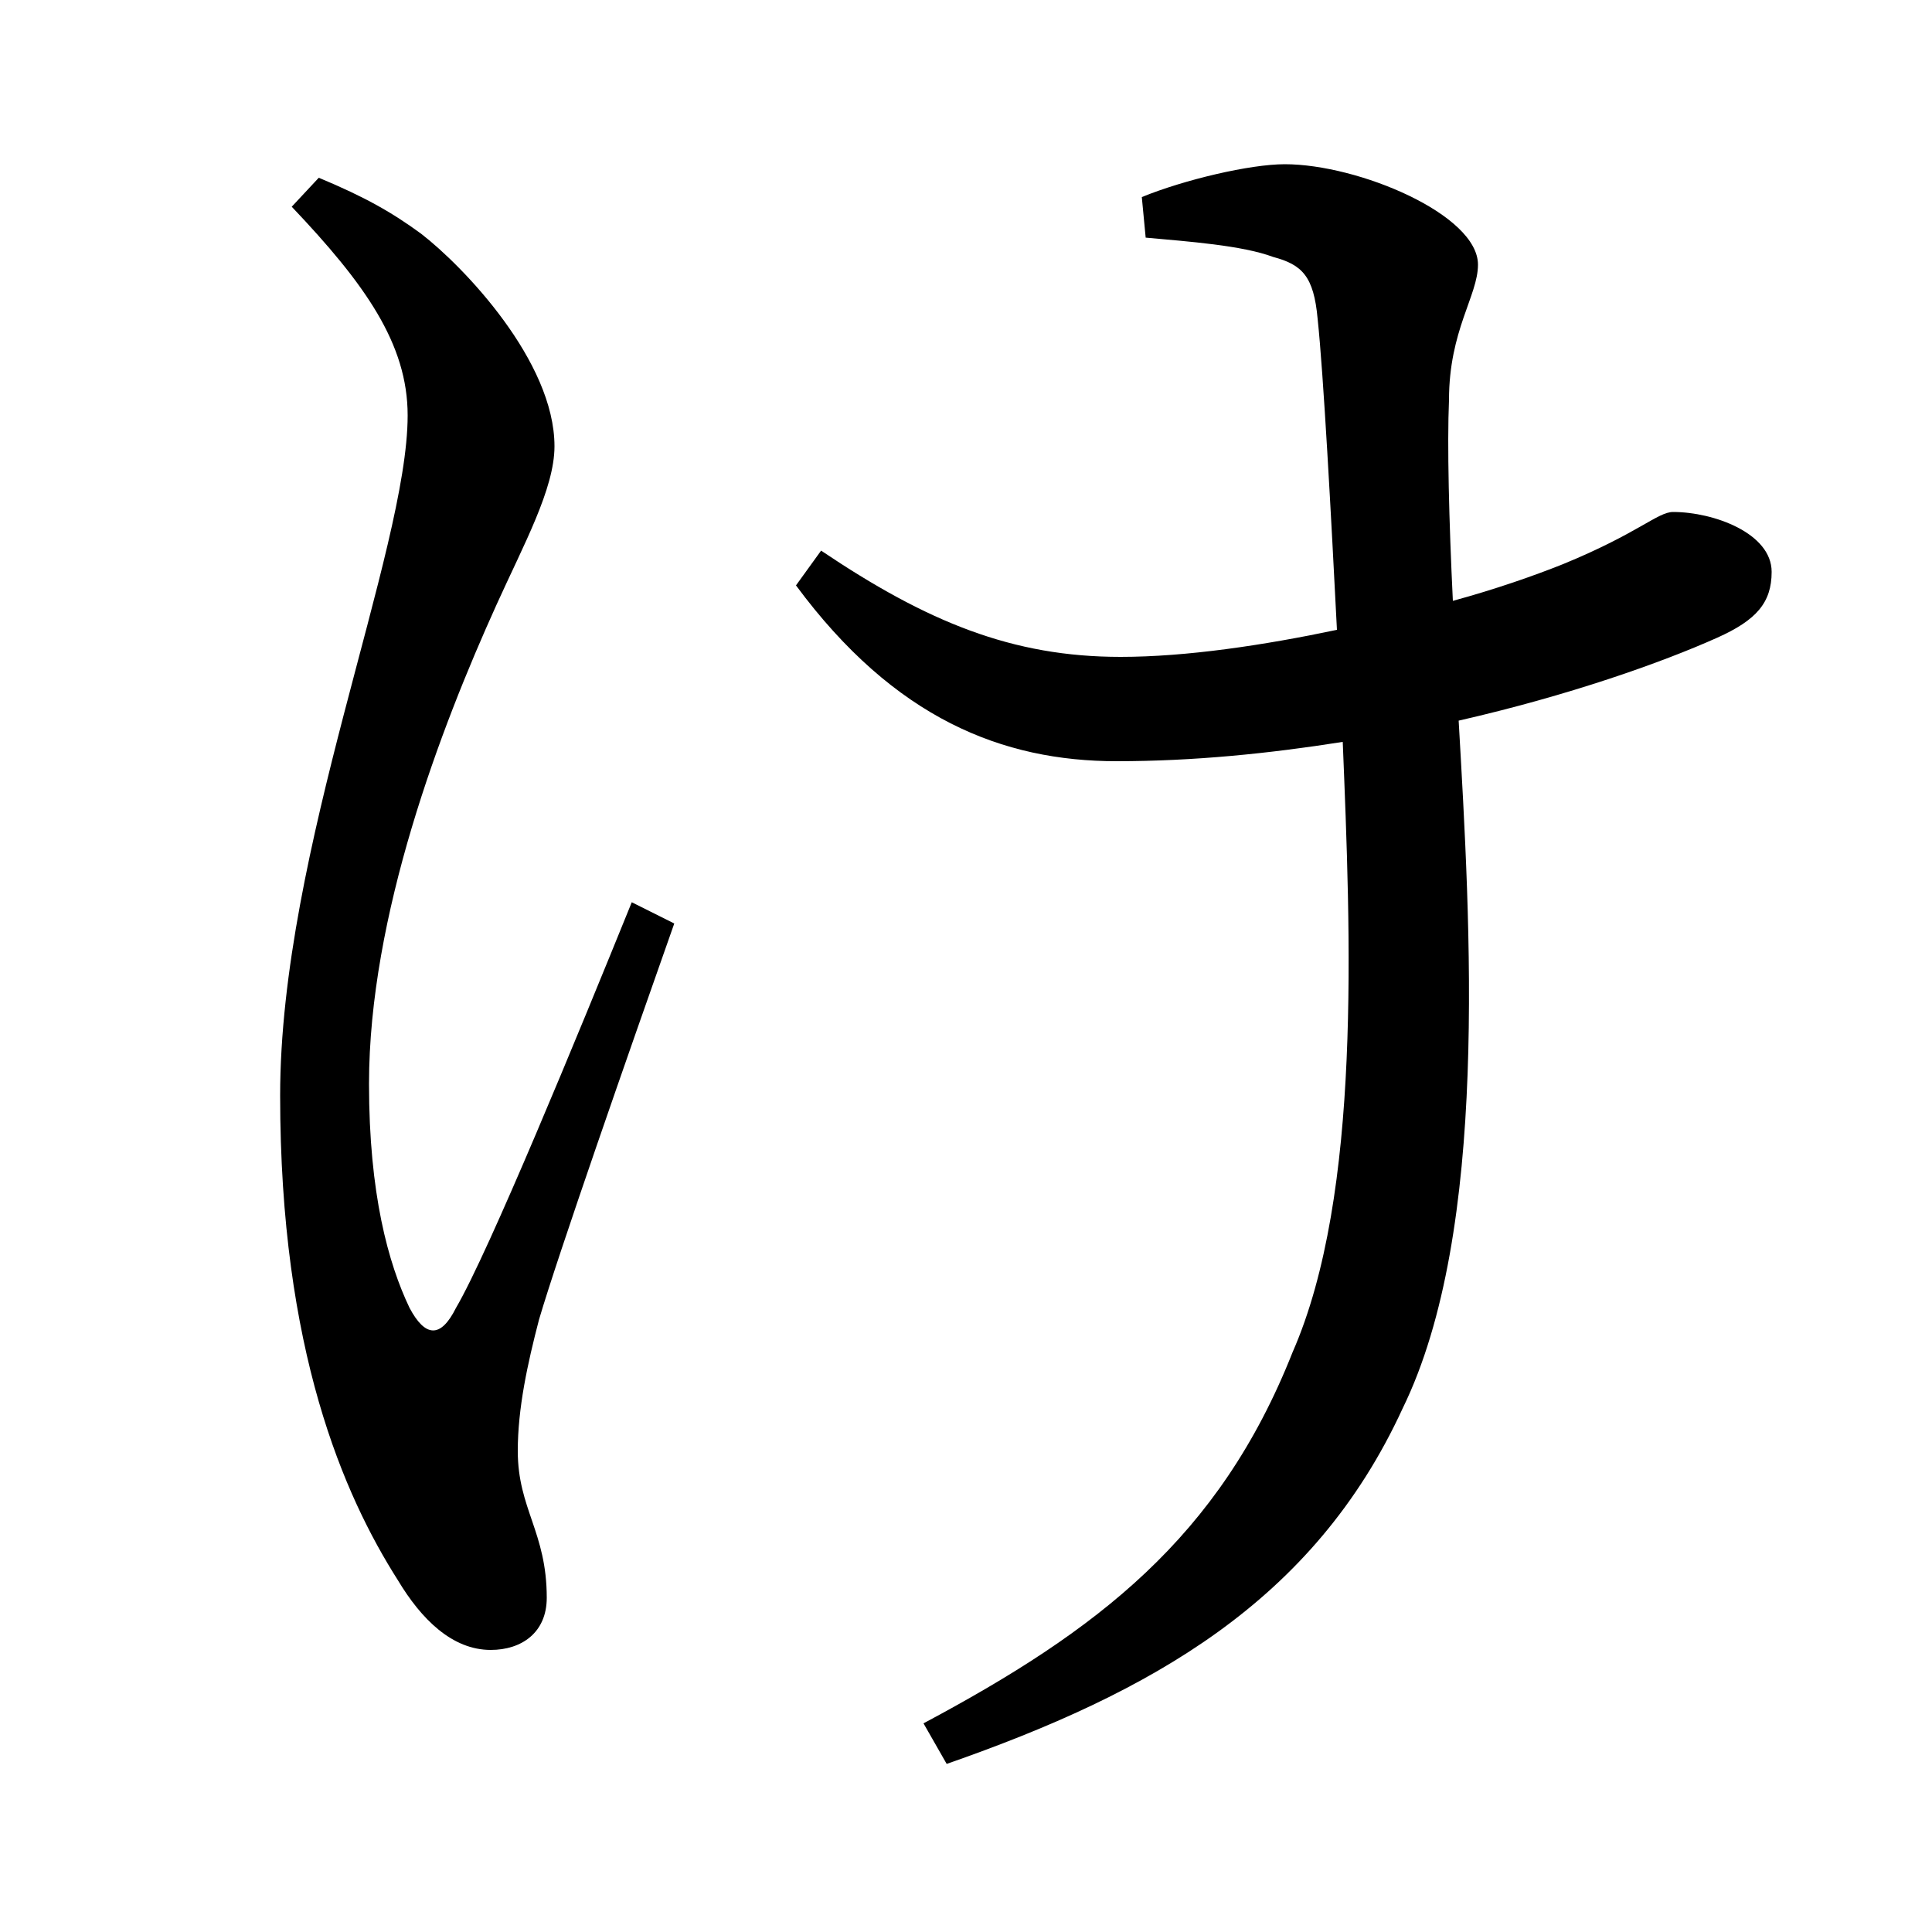 <svg xmlns="http://www.w3.org/2000/svg"
    viewBox="0 0 1000 1000">
  <!--
© 2017-2024 Adobe (http://www.adobe.com/).
Noto is a trademark of Google Inc.
This Font Software is licensed under the SIL Open Font License, Version 1.1. This Font Software is distributed on an "AS IS" BASIS, WITHOUT WARRANTIES OR CONDITIONS OF ANY KIND, either express or implied. See the SIL Open Font License for the specific language, permissions and limitations governing your use of this Font Software.
http://scripts.sil.org/OFL
  -->
<path d="M254 854C270 854 283 845 283 827 283 793 268 781 268 751 268 729 273 706 279 683 289 649 325 546 349 478L327 467C299 536 253 648 236 677 228 693 220 692 212 677 201 654 191 618 191 561 191 474 228 377 257 313 271 282 287 253 287 231 287 187 240 138 218 121 203 110 189 102 165 92L151 107C189 147 211 178 211 215 211 285 145 440 145 567 145 699 178 774 206 818 218 838 234 854 254 854ZM578 394C618 394 657 390 695 384 699 483 705 618 669 700 631 796 568 844 478 892L490 913C596 876 680 829 726 729 771 637 761 478 755 373 812 360 860 343 889 330 909 321 917 312 917 296 917 276 887 265 866 265 858 265 848 276 809 292 794 298 774 305 752 311 750 270 749 230 750 207 750 171 765 153 765 137 765 111 703 85 665 85 647 85 613 93 591 102L593 123C615 125 643 127 659 133 674 137 680 143 682 165 685 193 689 267 692 326 654 334 614 340 580 340 524 340 480 322 425 285L412 303C463 372 519 394 578 394Z"/>
</svg>
